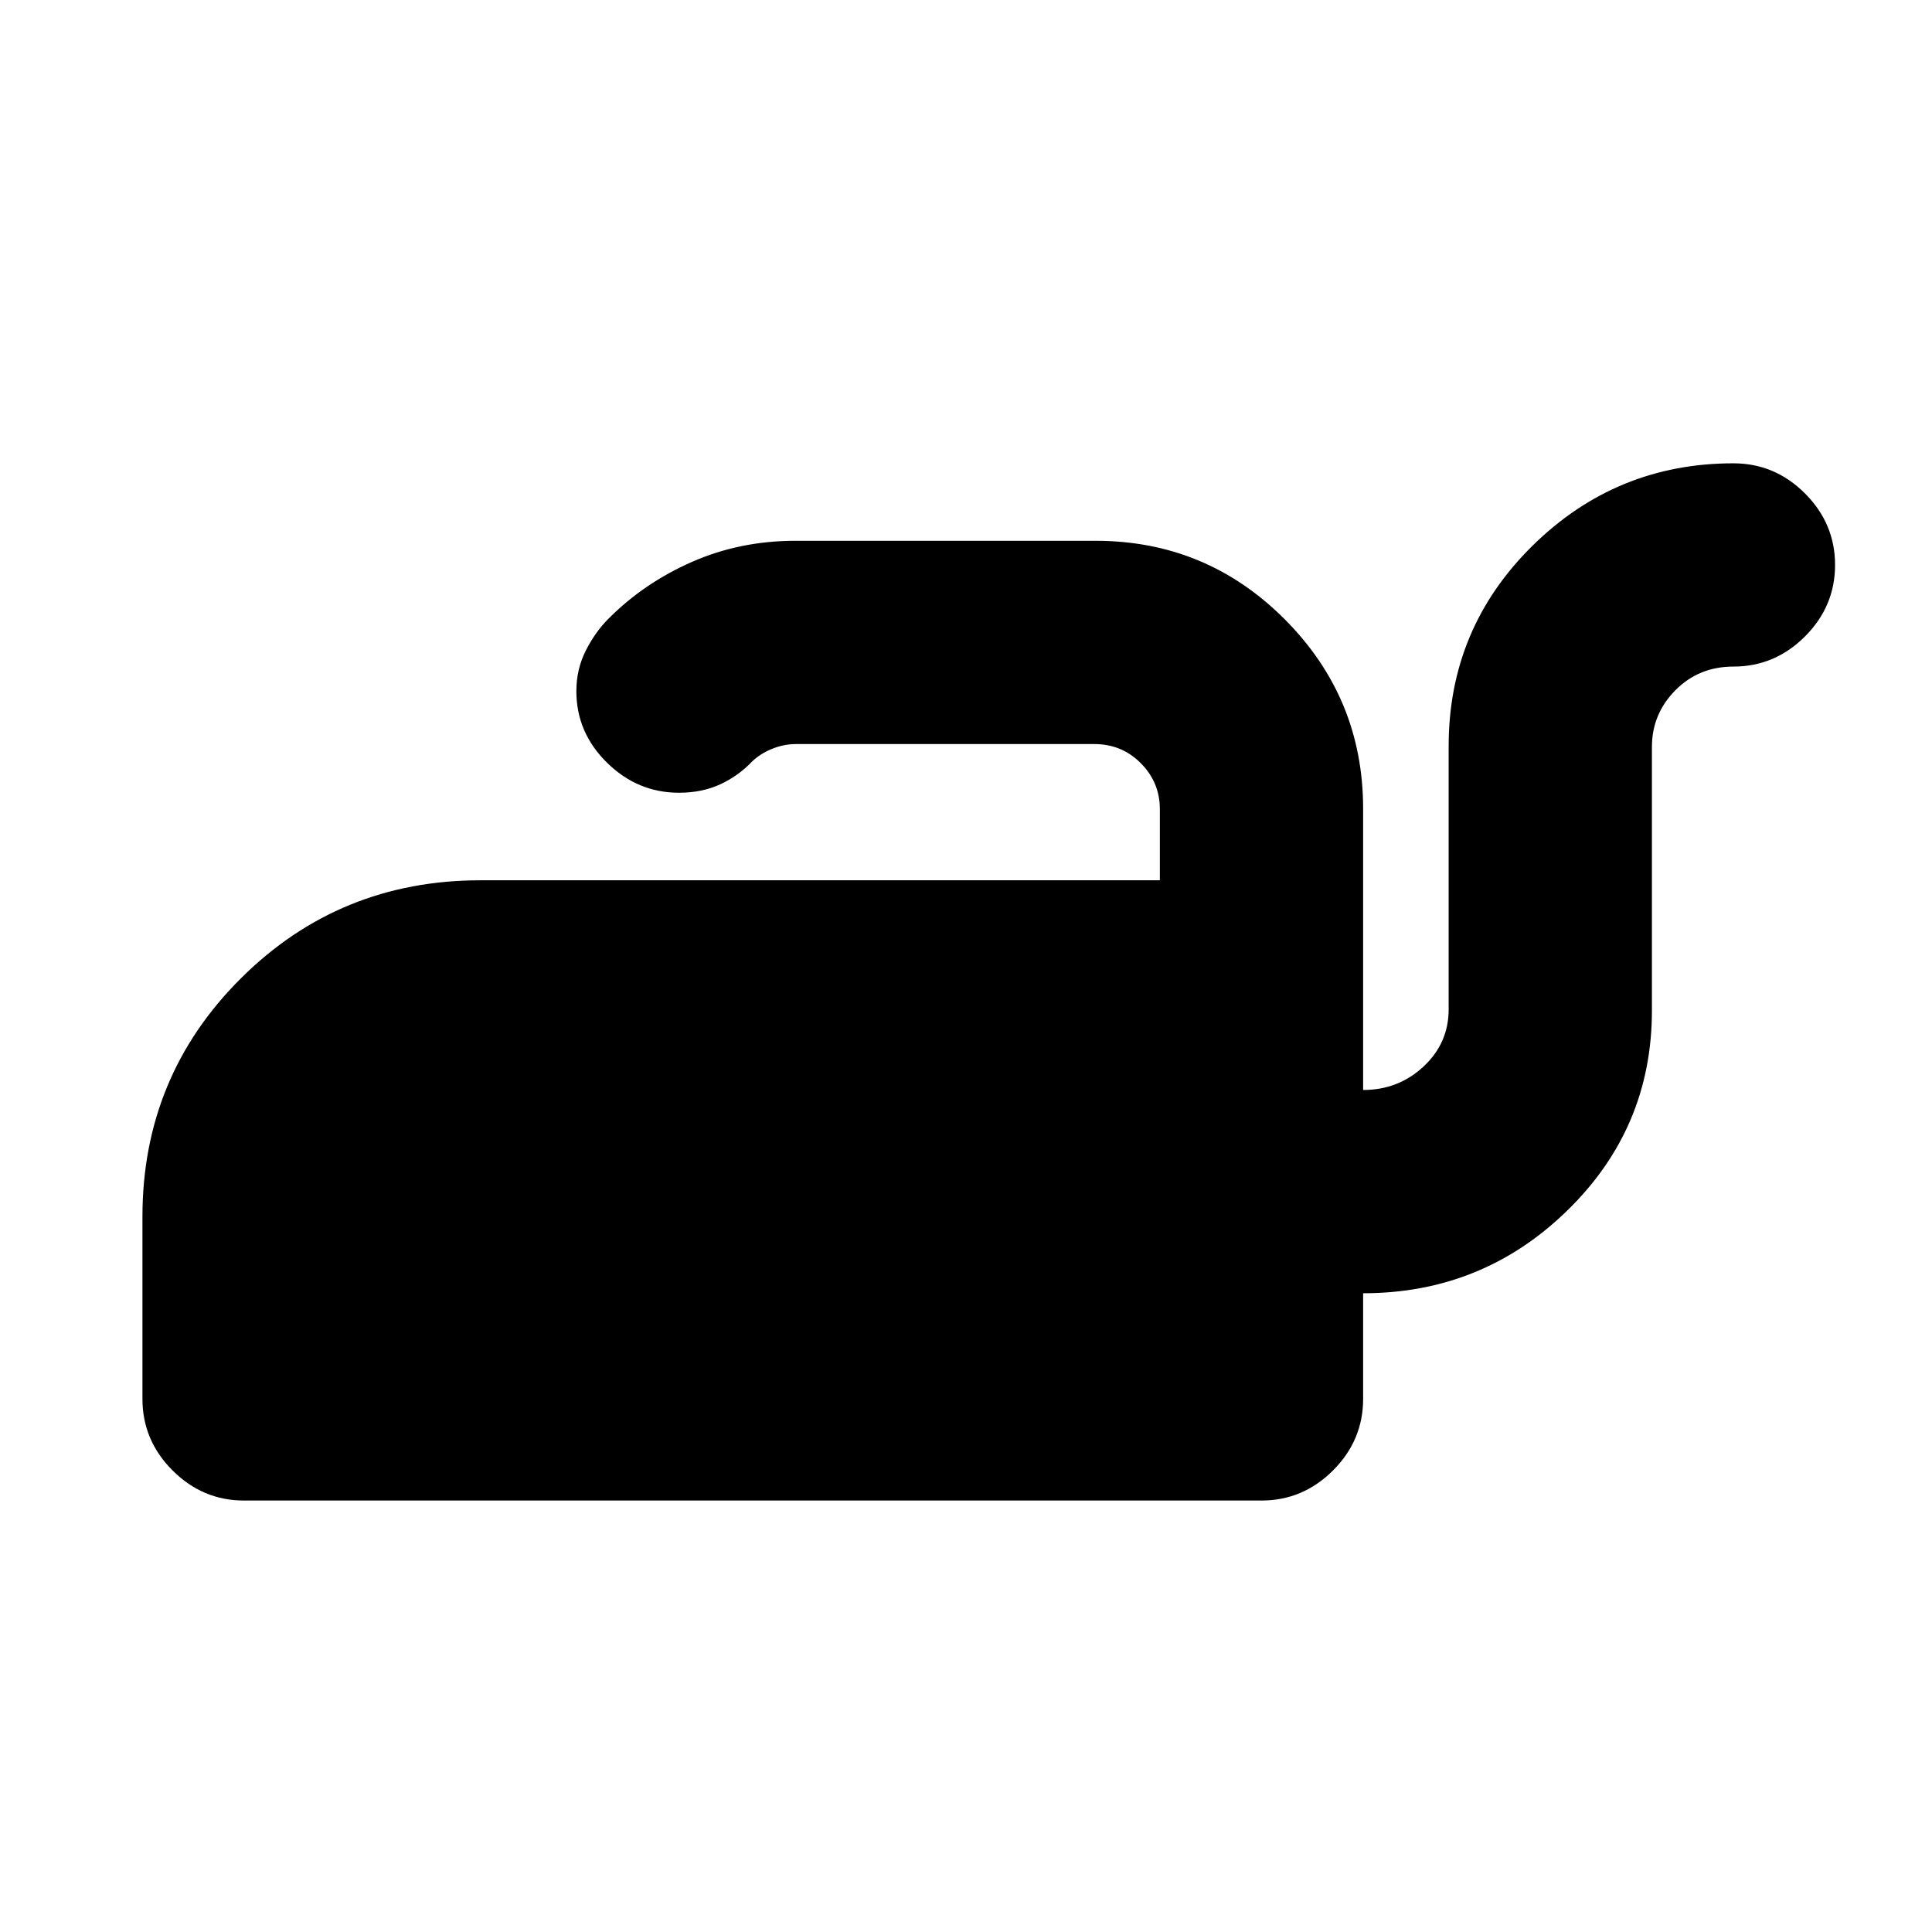 <svg xmlns="http://www.w3.org/2000/svg" height="24" viewBox="0 -960 960 960" width="24"><path d="M861.33-729.78q20.58 0 35.54 14.95 14.96 14.96 14.96 35.55 0 20.58-14.96 35.54t-35.54 14.96q-17.21 0-28.86 11.78-11.64 11.78-11.64 28.16v130.95q0 58.45-42.13 99.47-42.13 41.03-101.37 41.03v52.5q0 20.59-14.96 35.54-14.96 14.96-35.54 14.96H121.28q-20.58 0-35.54-14.96-14.96-14.95-14.96-35.54v-90.55q0-69.73 48.93-118.44 48.92-48.71 119.07-48.71h337.54v-35.34q0-13.31-9.45-22.83-9.46-9.52-23.07-9.52H395.62q-6.14 0-11.96 2.37-5.83 2.37-9.89 6.24-6.9 7.26-15.94 11.42-9.05 4.16-20.44 4.16-20.59 0-35.79-14.95-15.21-14.96-15.21-35.55 0-10.82 4.66-20.08 4.67-9.27 11.36-15.96 17.7-17.76 41.52-28.21 23.81-10.44 51.29-10.44h149.15q55.12 0 94.04 39.04 38.92 39.05 38.92 94.11v139.74q17.5 0 30-11.64t12.5-28.43v-130.82q0-58.45 41.6-99.48 41.6-41.02 99.9-41.02Z"/></svg>